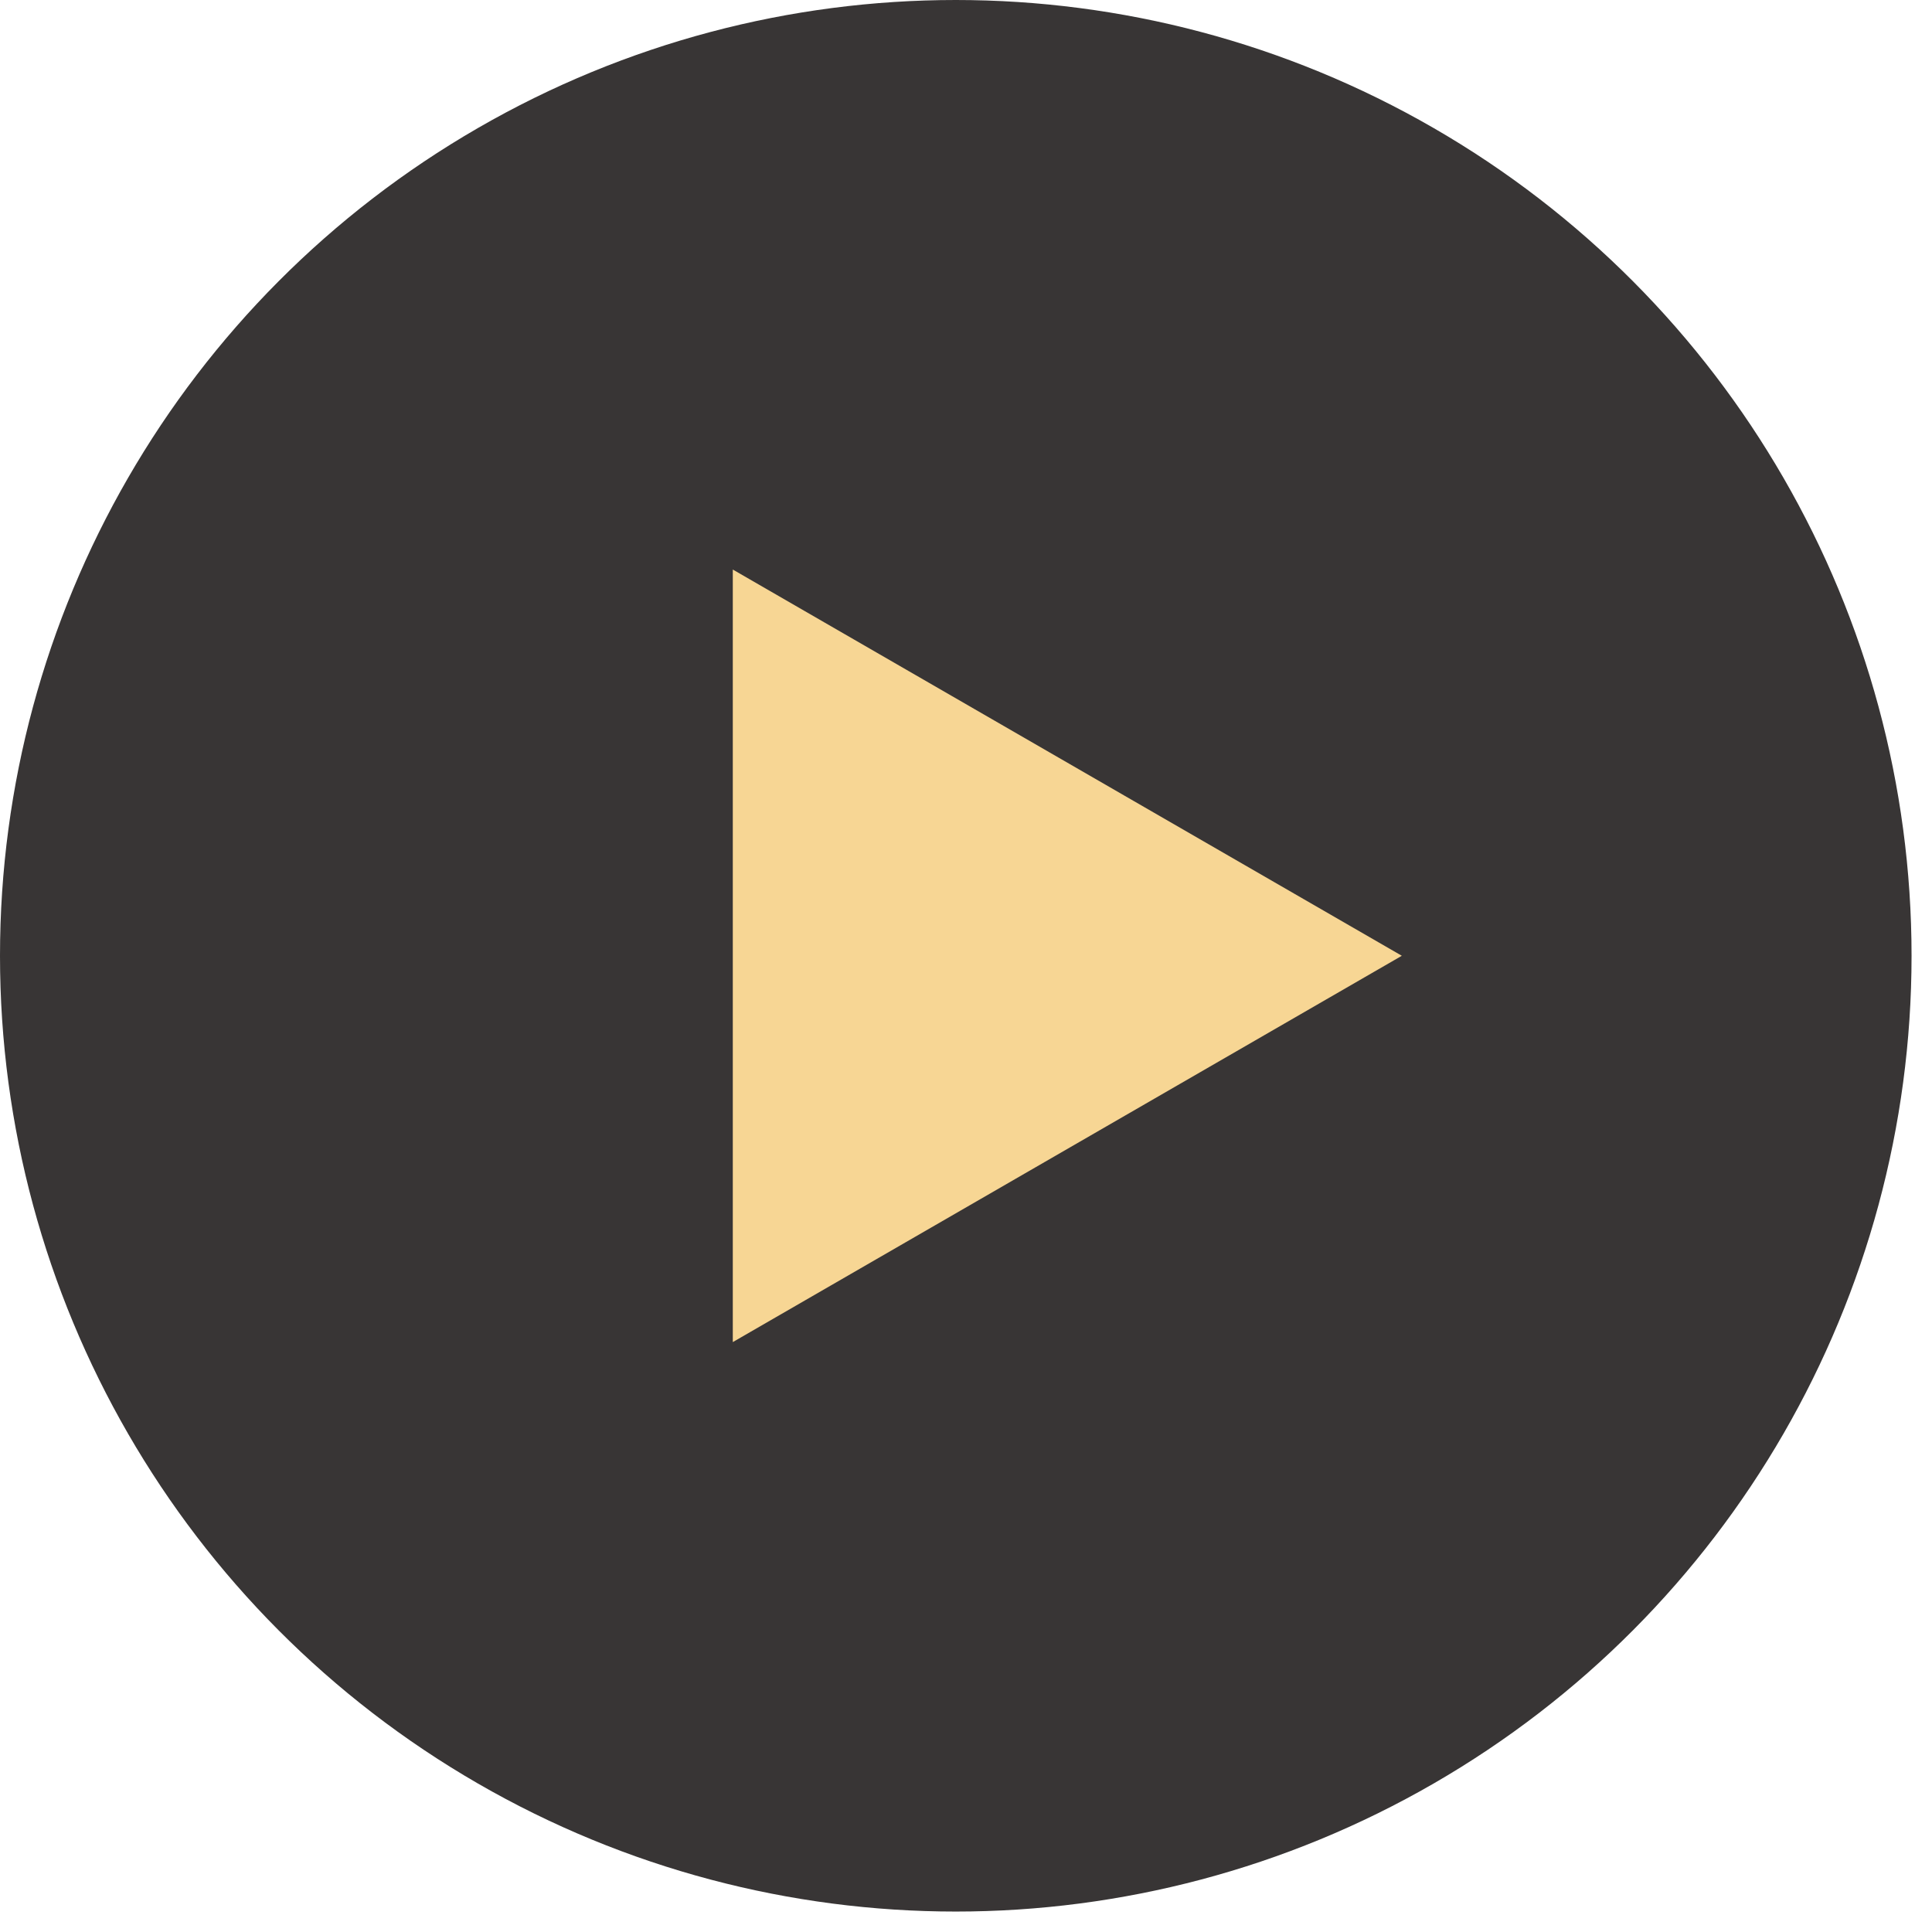 <svg width="24" height="24" viewBox="0 0 24 24" fill="none" xmlns="http://www.w3.org/2000/svg">
<circle cx="11.873" cy="11.873" r="11.873" fill="#383535"/>
<path d="M17.414 11.873L9.103 16.672L9.103 7.075L17.414 11.873Z" fill="#F7D694"/>
</svg>
